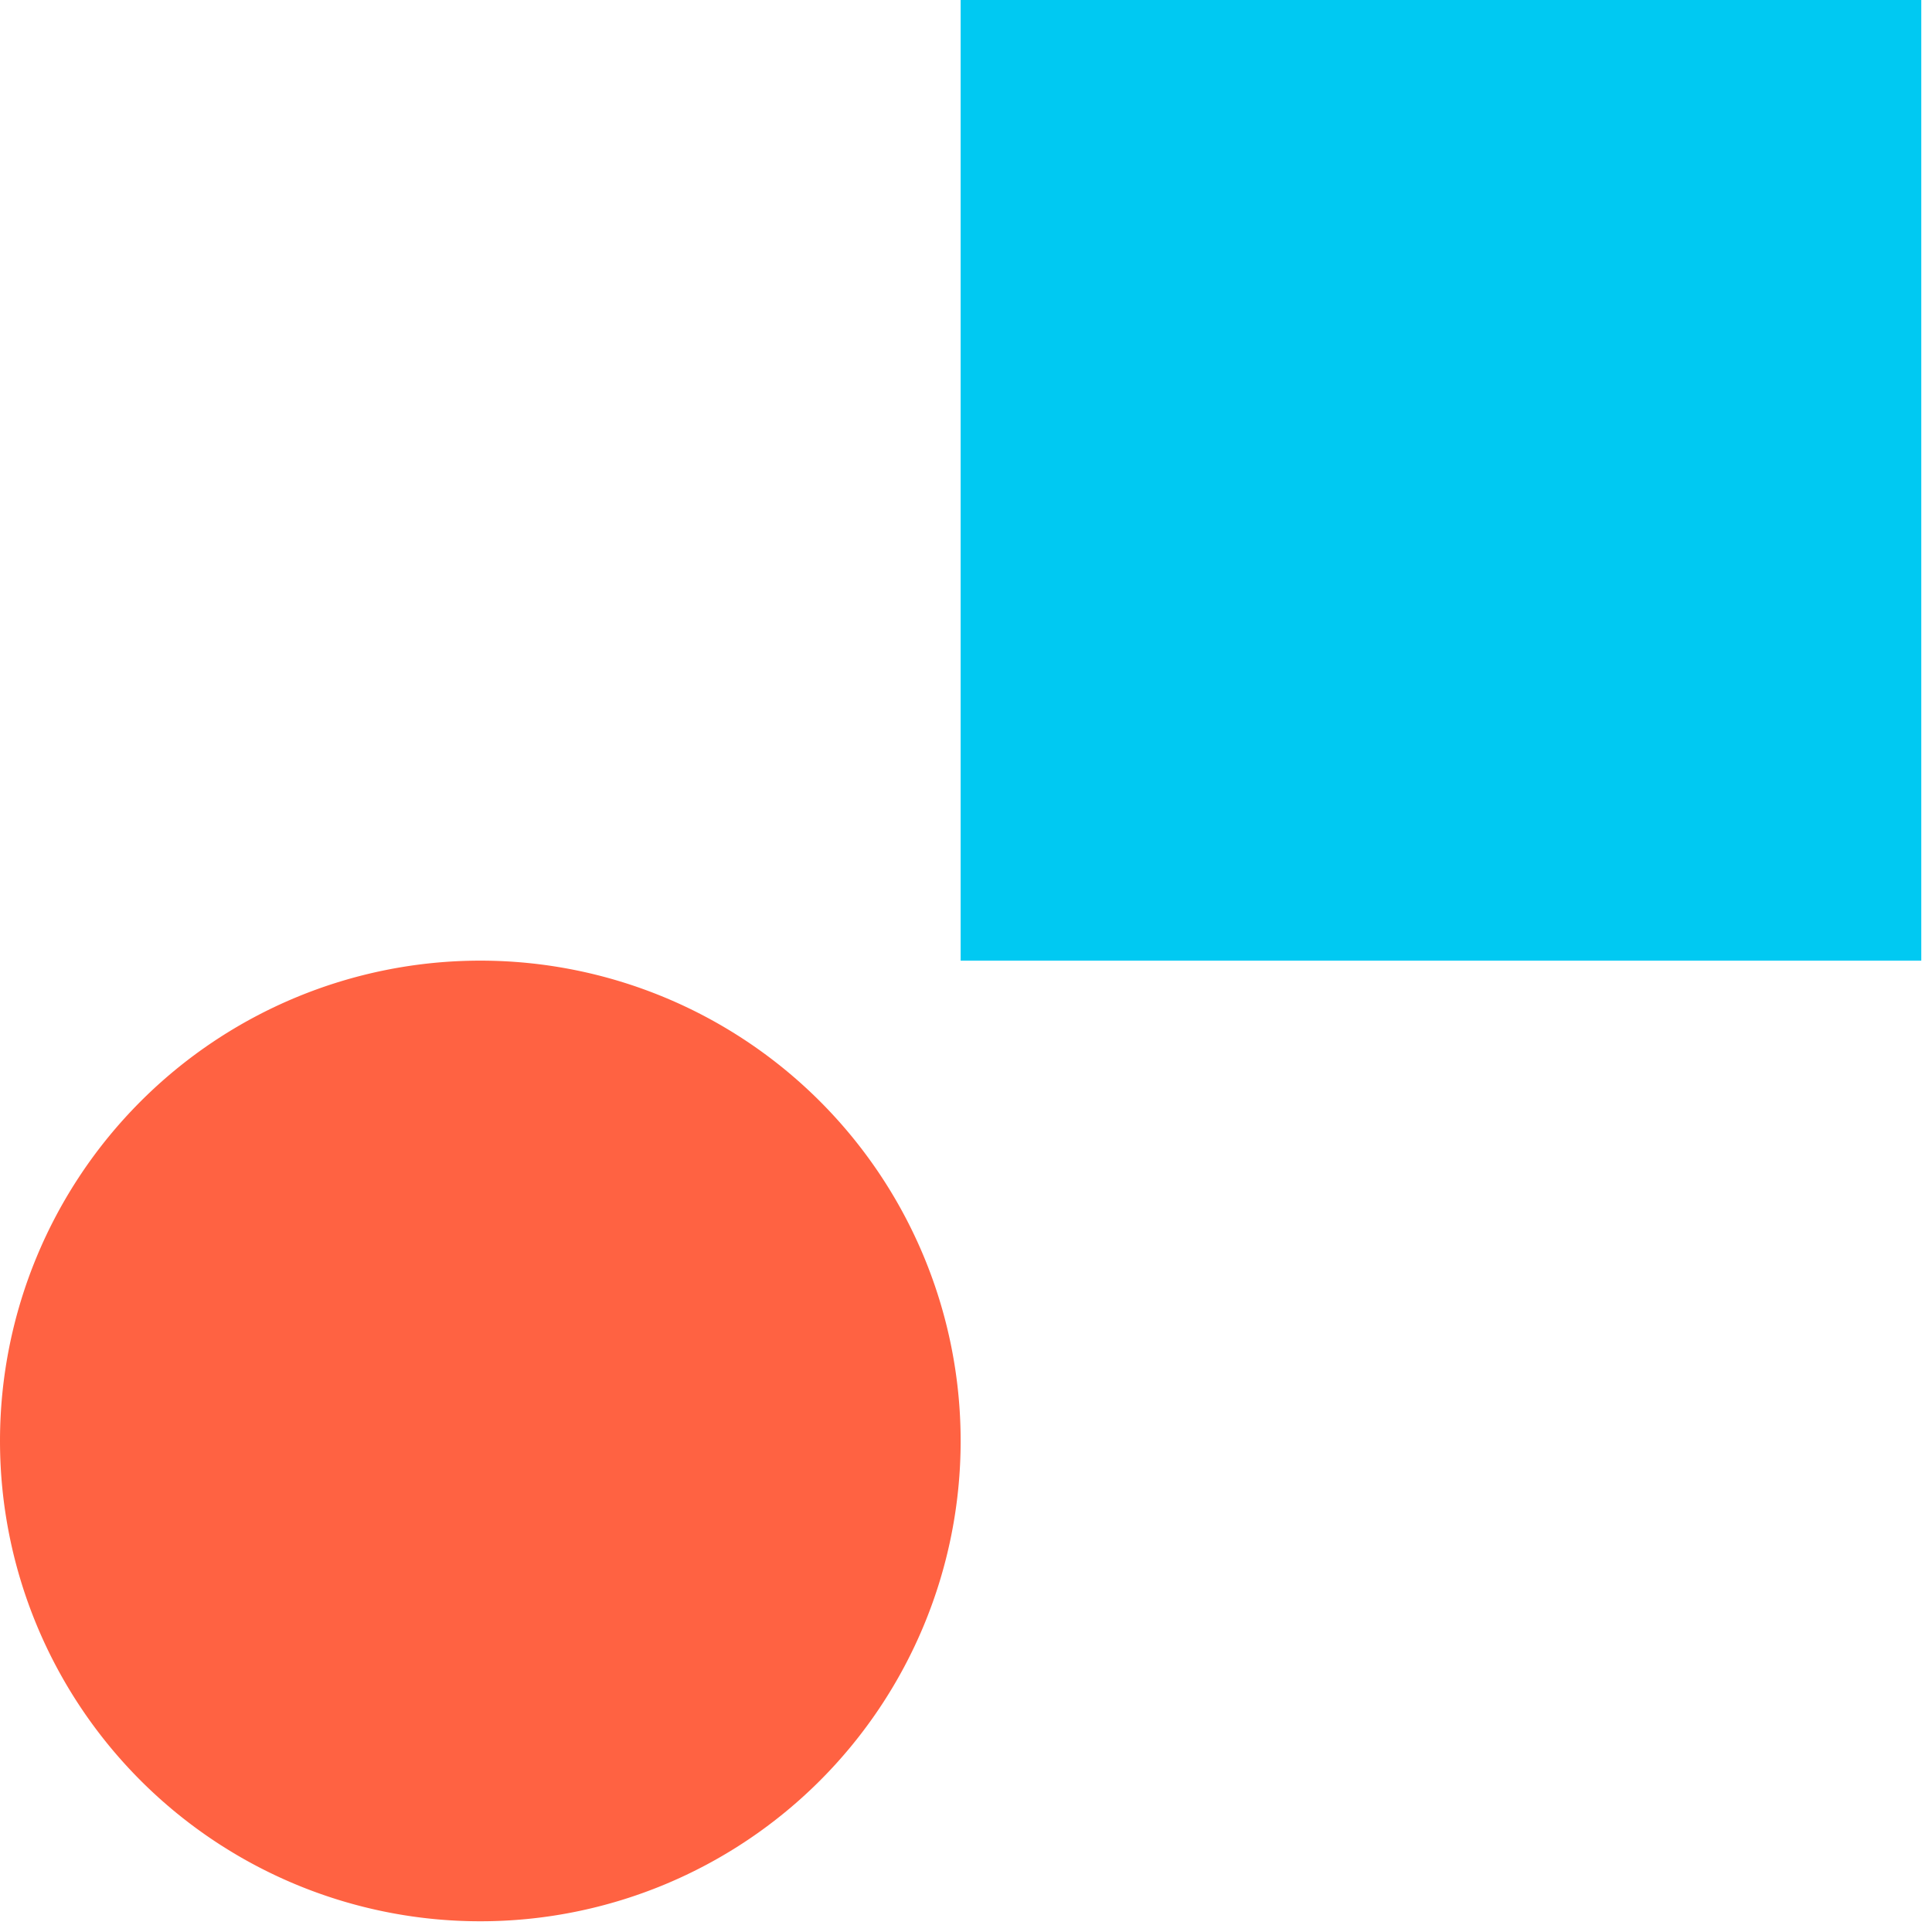 <svg width="31" height="31" viewBox="0 0 31 31" fill="none" xmlns="http://www.w3.org/2000/svg"><path fill-rule="evenodd" clip-rule="evenodd" d="M7.707 15.414a7.707 7.707 0 110 15.414 7.707 7.707 0 010-15.414z" fill="#FF6242"/><path fill="#00C9F2" d="M15.414 0h15.414v15.414H15.414z"/></svg>